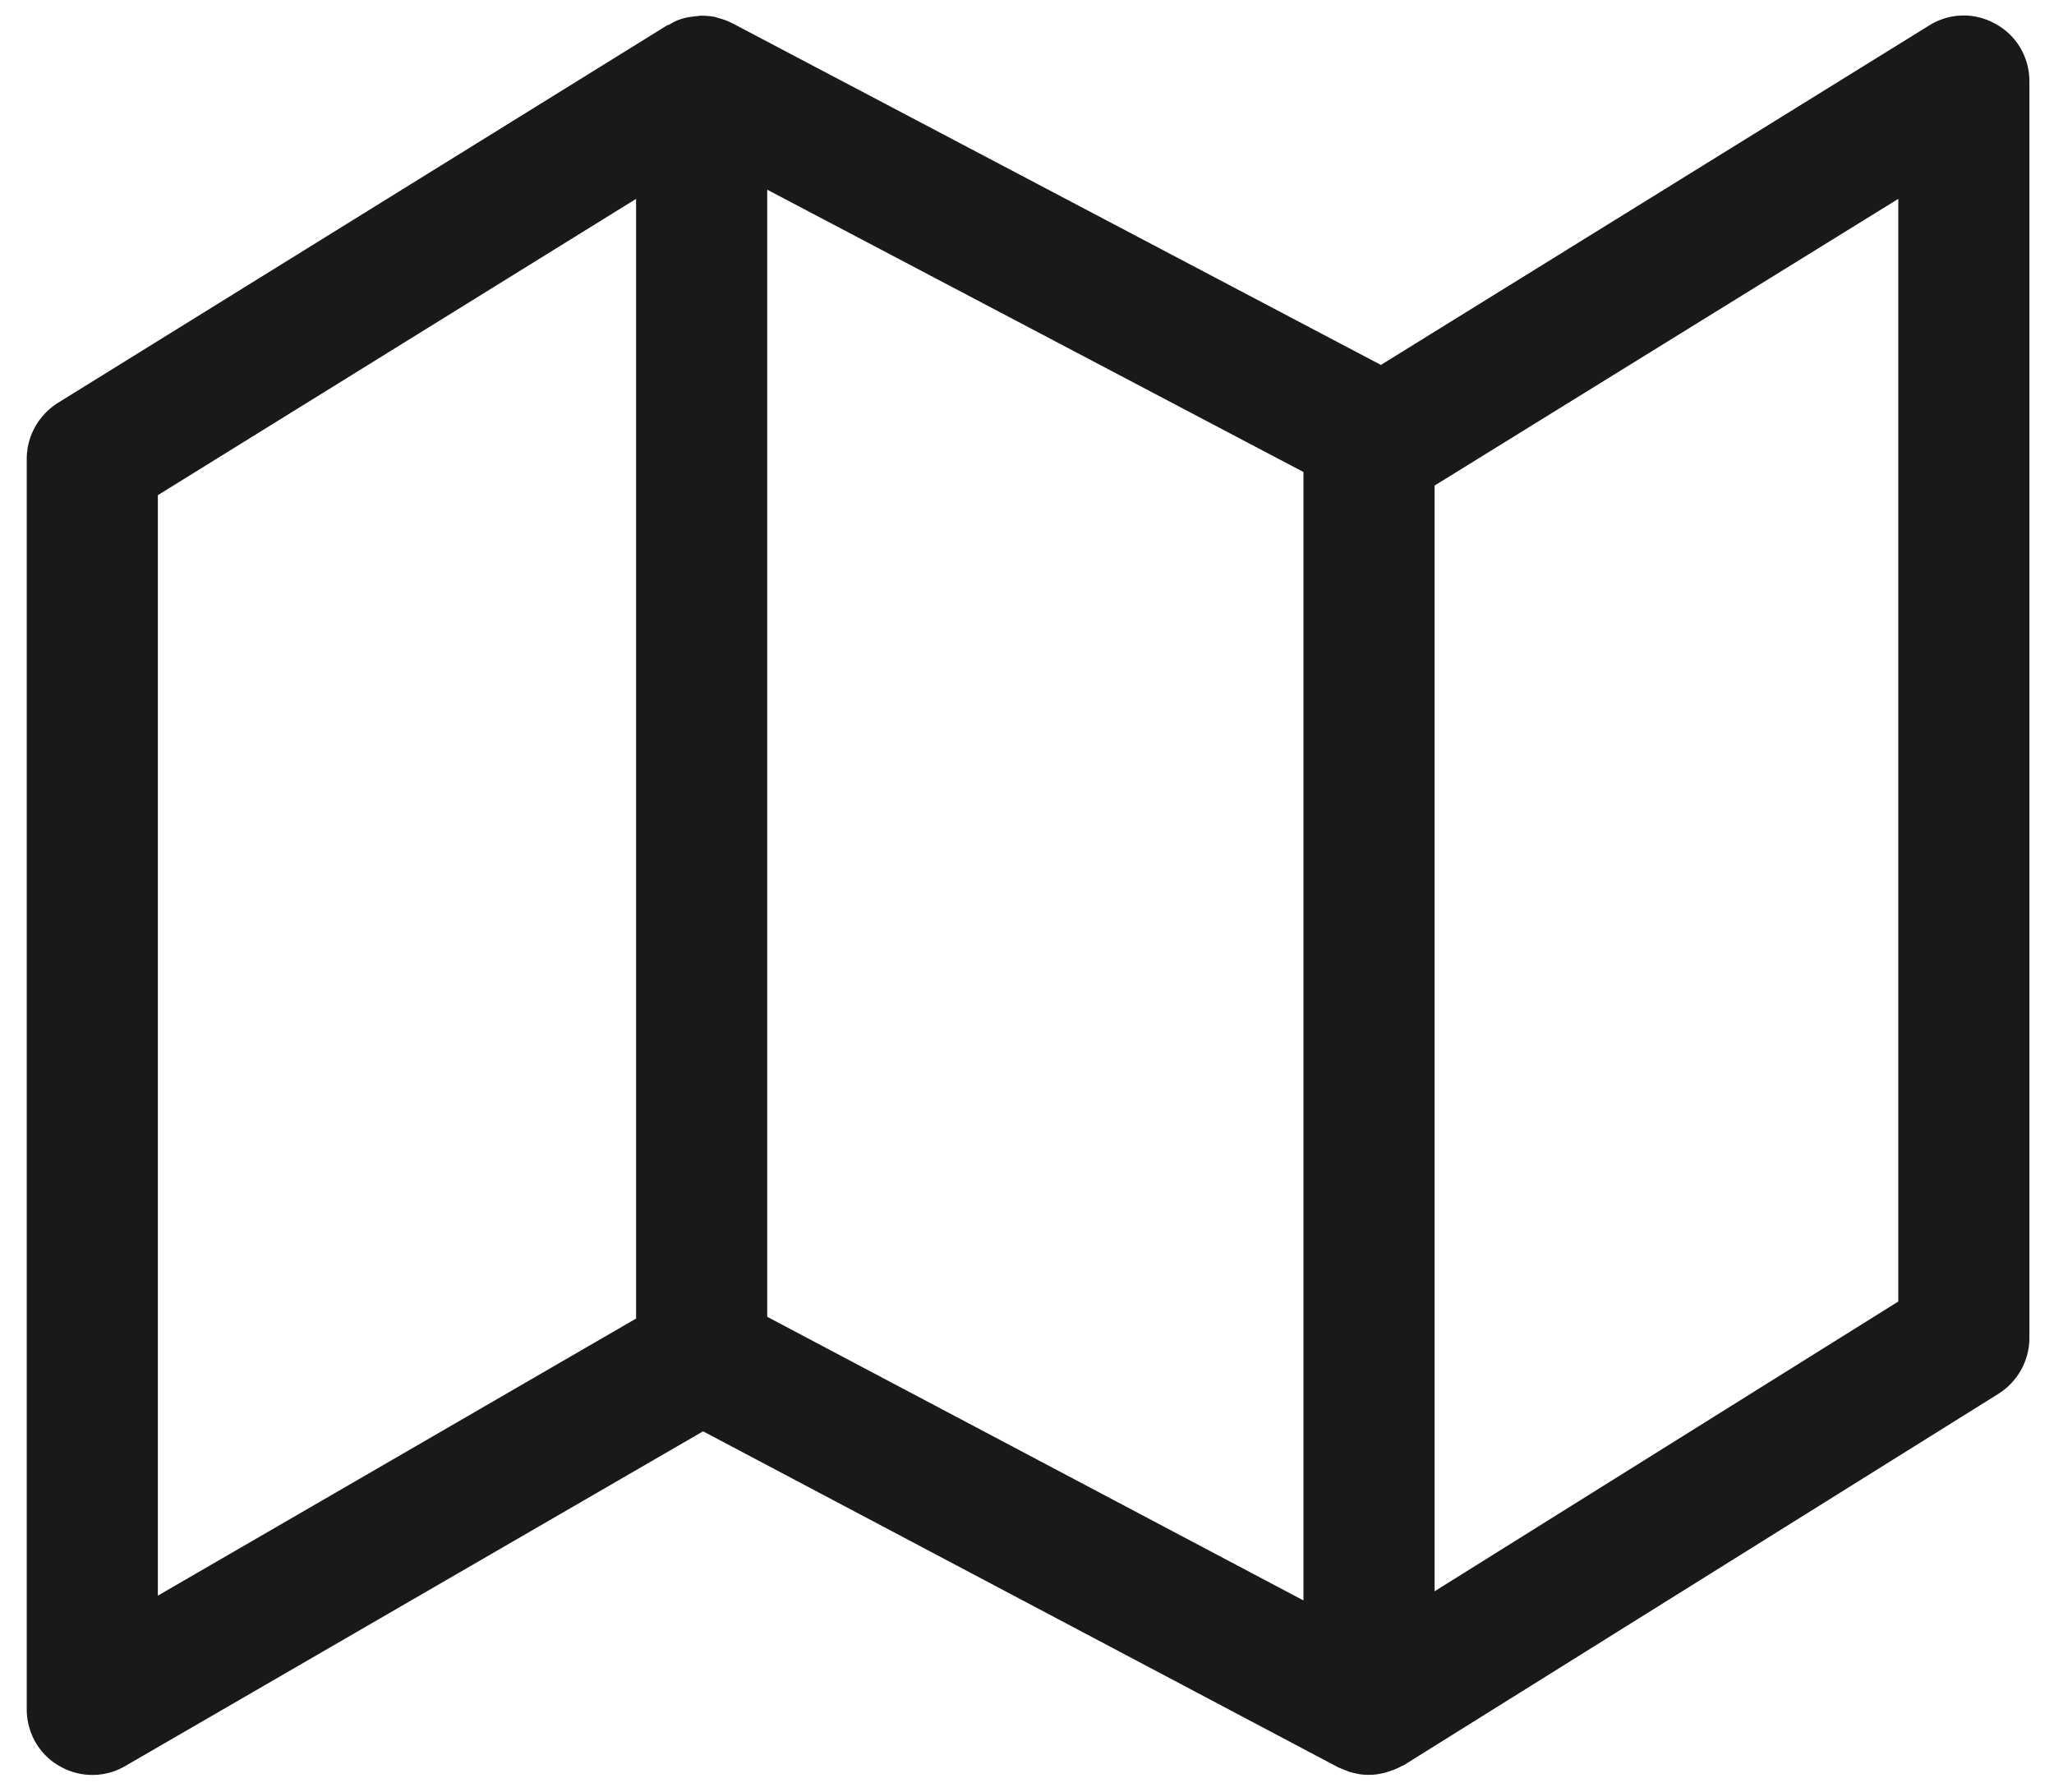 <svg xmlns="http://www.w3.org/2000/svg" fill="none" viewBox="0 0 47 41"><path fill="#1A1919" fill-rule="evenodd" d="M43.437 29.78l-10.61 6.63v-25.3l10.61-6.56v25.23zM3.612 11.33l10.943-6.78v25.62L3.612 36.51V11.33zm13.943-6.99l12.271 6.46v25.82l-12.27-6.49V4.34zM45.667.55a1.479 1.479 0 00-1.519.03l-12.55 7.77L16.754.53c-.014-.01-.029-.01-.043-.02a1.392 1.392 0 00-.287-.1c-.016-.01-.03-.01-.048-.02a1.68 1.68 0 00-.32-.03h-.03c-.03 0-.06.01-.09.01-.09.01-.178.02-.263.04l-.104.03a1.15 1.15 0 00-.247.12c-.019.01-.039.01-.057.02L1.322 9.22c-.44.28-.71.76-.71 1.28v28.61c0 .54.286 1.04.751 1.3.465.27 1.036.27 1.501 0l13.224-7.66 14.537 7.69c.015.01.032.01.048.02.073.03.15.06.23.09.03 0 .058.02.09.02.107.03.218.04.333.04.13 0 .251-.02.37-.05l.092-.03c.101-.03.196-.07.285-.12.015-.01.033-.01.048-.02l13.61-8.5c.44-.28.706-.76.706-1.28V1.86c0-.55-.294-1.05-.77-1.31z" clip-rule="evenodd"/></svg>